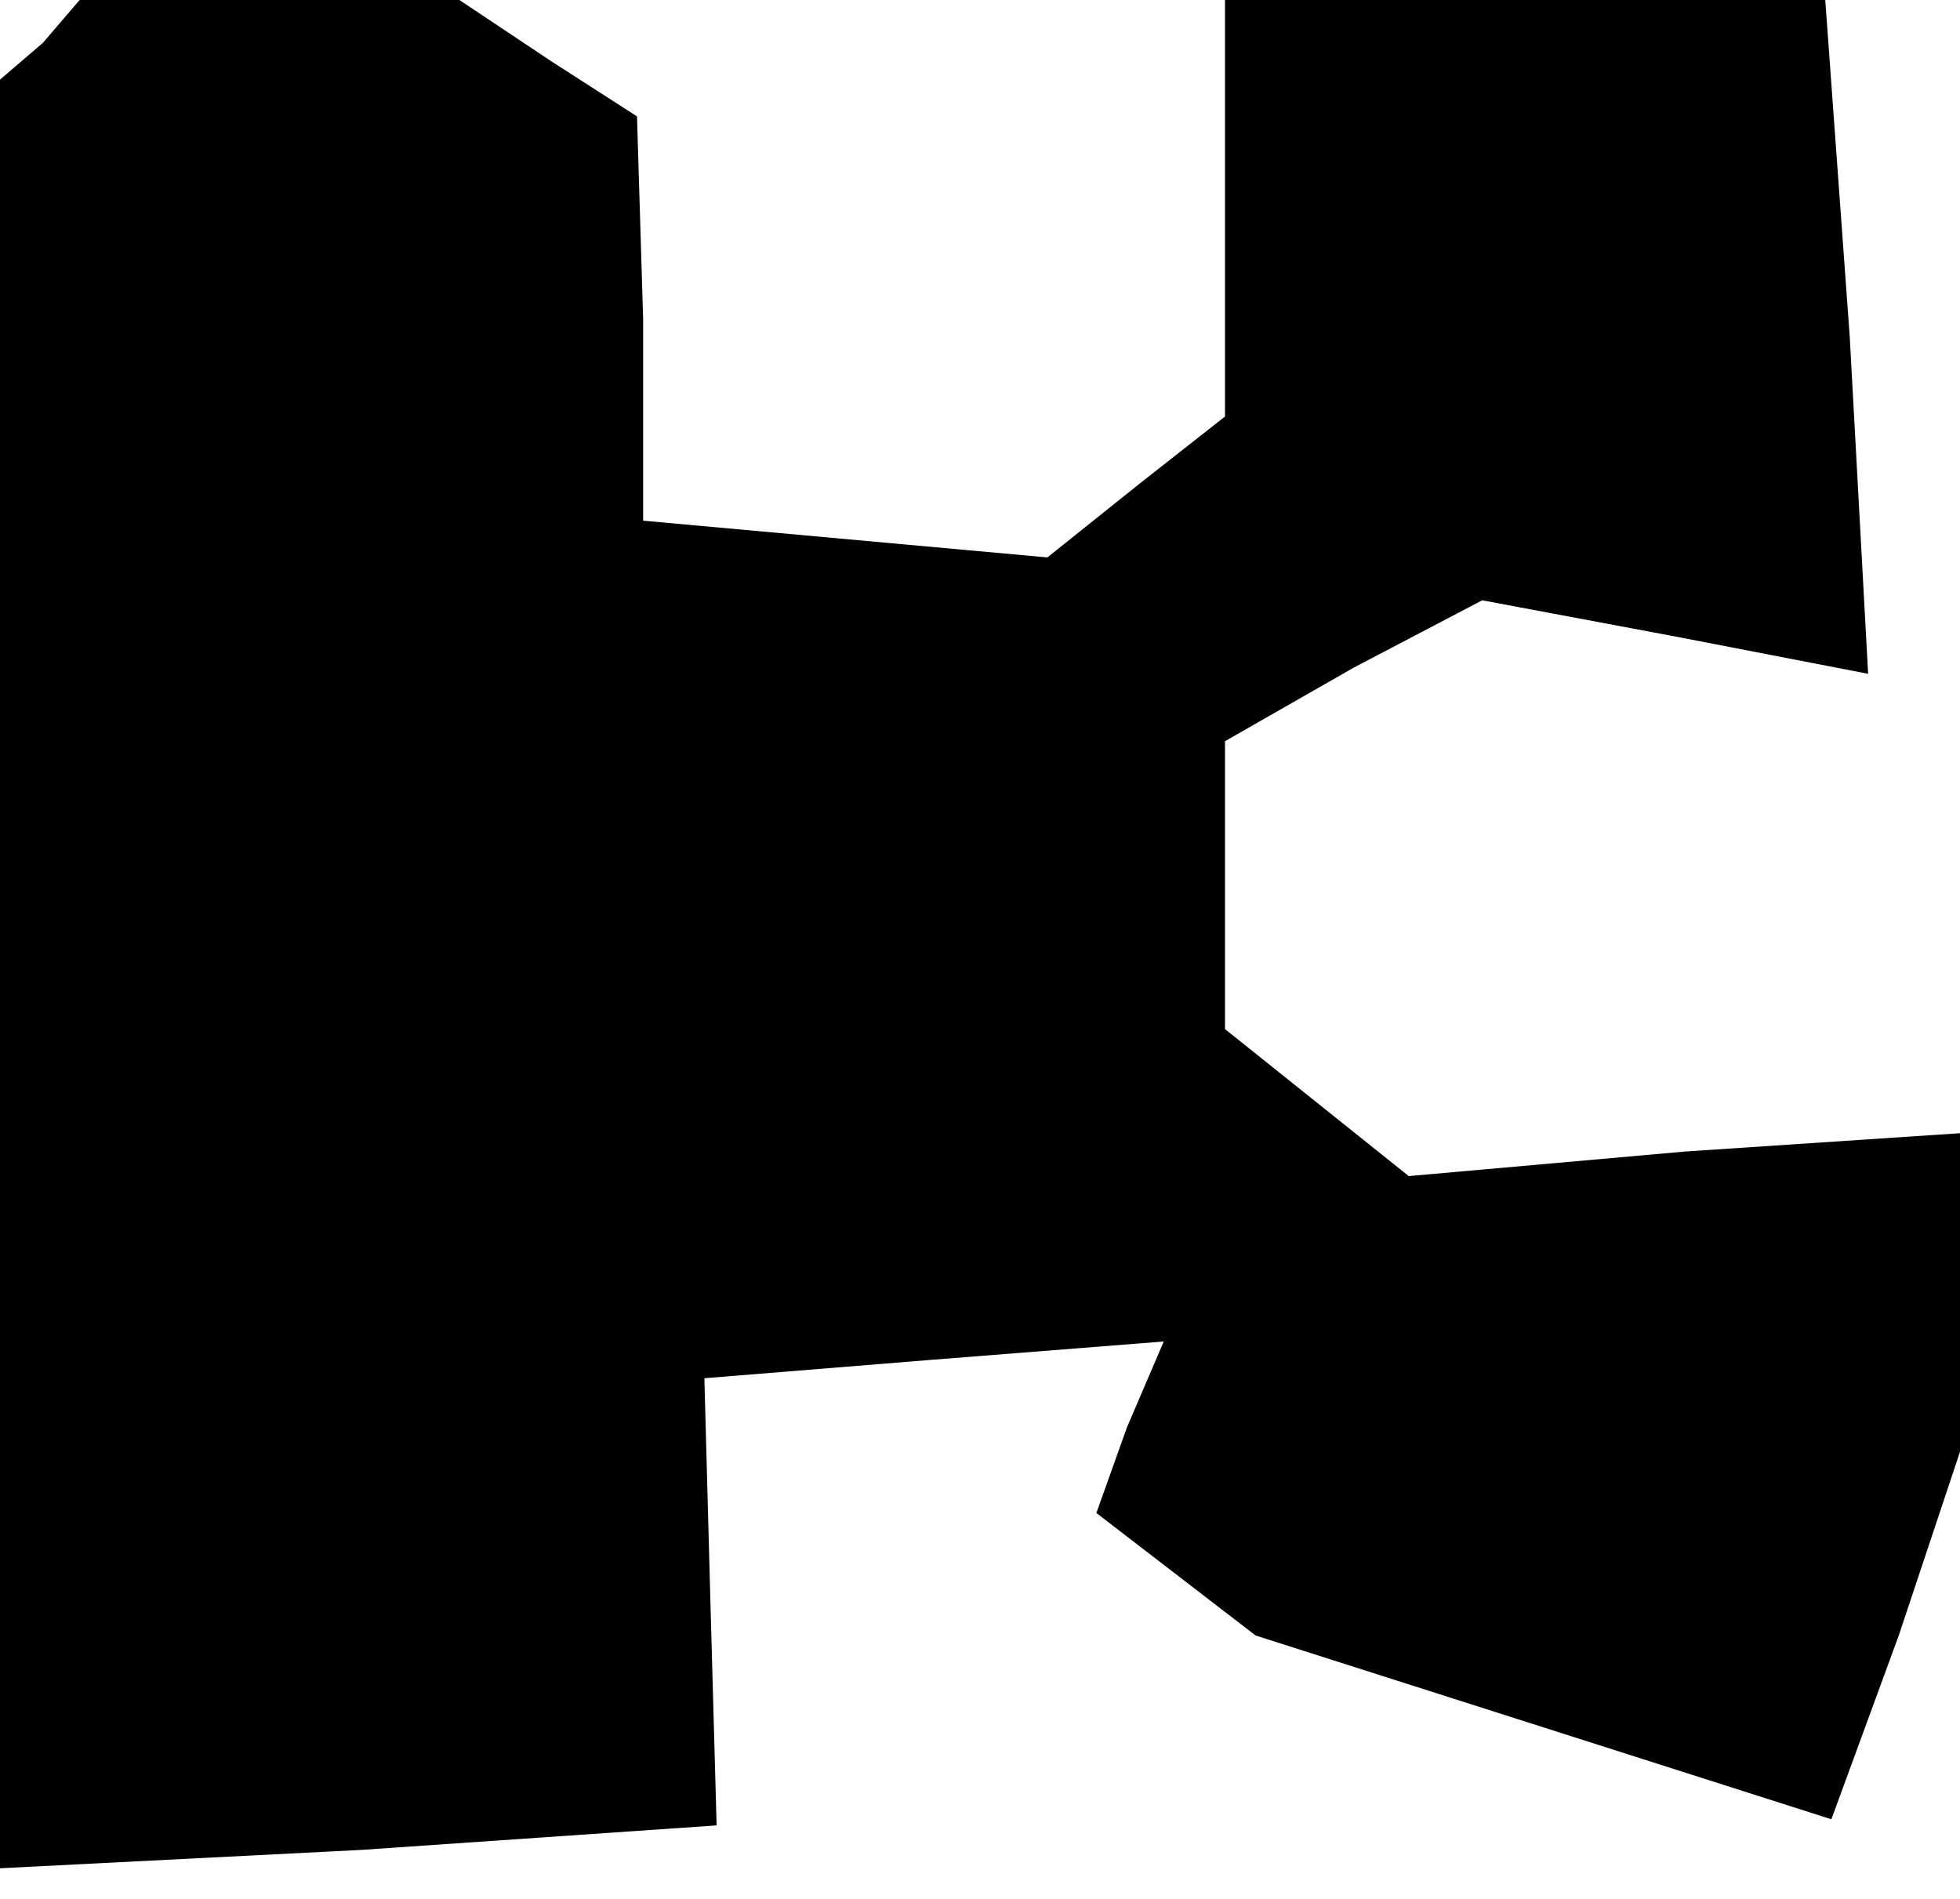 <?xml version="1.0" standalone="no"?>
<!DOCTYPE svg PUBLIC "-//W3C//DTD SVG 20010904//EN"
 "http://www.w3.org/TR/2001/REC-SVG-20010904/DTD/svg10.dtd">
<svg version="1.0" xmlns="http://www.w3.org/2000/svg"
 width="32pt" height="31pt" viewBox="0 0 32 31"
 preserveAspectRatio="xMidYMid meet">
<g transform="translate(0,31) scale(0.1,-0.1)"
fill="#000000" stroke="none">
<path d="M7 303 l-7 -6 0 -146 0 -146 59 3 58 4 -1 36 -1 37 37 3 38 3 -6 -14
-5 -14 13 -10 13 -10 47 -15 47 -15 11 30 10 30 0 26 0 26 -45 -3 -45 -4 -15
12 -15 12 0 24 0 23 21 12 21 11 32 -6 31 -6 -3 55 -4 55 -49 0 -49 0 0 -34 0
-34 -14 -11 -15 -12 -33 3 -33 3 0 33 -1 33 -14 9 -15 10 -31 0 -31 0 -6 -7z"/>
</g>
</svg>
